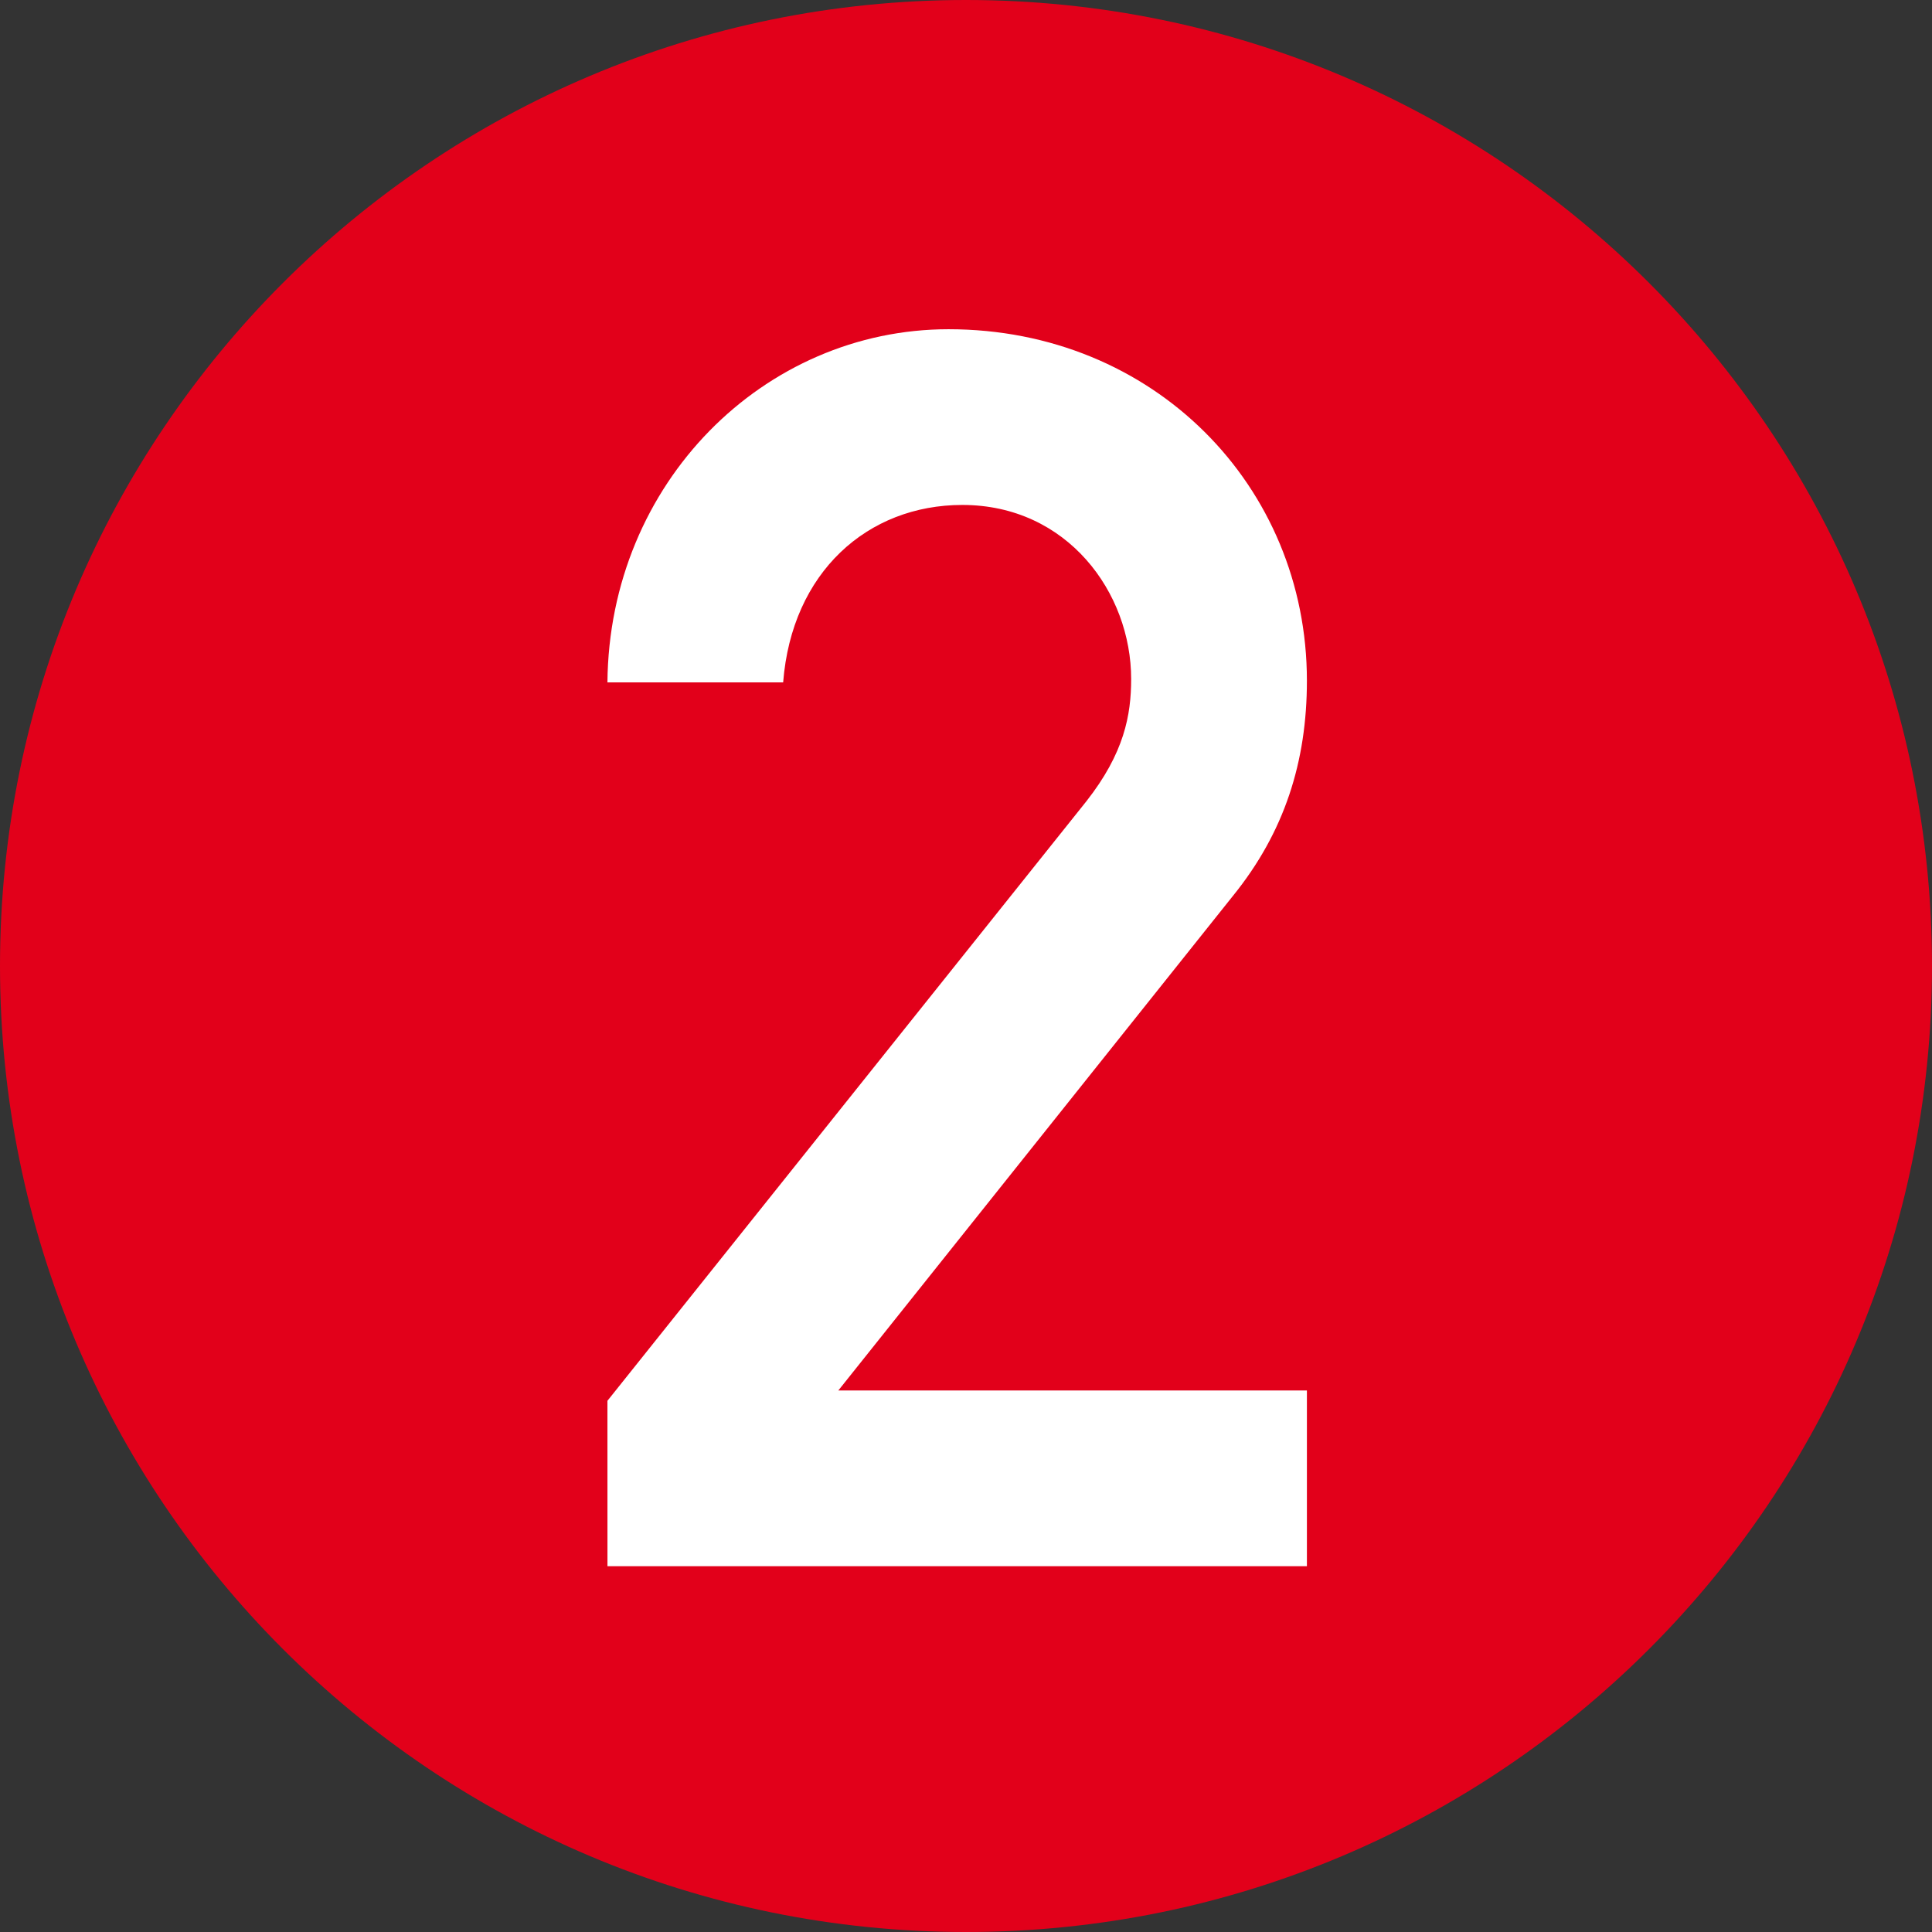 <?xml version="1.0" encoding="utf-8"?>
<!-- Generator: Adobe Illustrator 16.2.1, SVG Export Plug-In . SVG Version: 6.00 Build 0)  -->
<!DOCTYPE svg PUBLIC "-//W3C//DTD SVG 1.1//EN" "http://www.w3.org/Graphics/SVG/1.1/DTD/svg11.dtd">
<svg version="1.1" id="Ebene_1" xmlns="http://www.w3.org/2000/svg" xmlns:xlink="http://www.w3.org/1999/xlink" x="0px" y="0px"
	 width="64px" height="64px" viewBox="0 0 64 64" enable-background="new 0 0 64 64" xml:space="preserve">
<rect x="0" y="0" width="64" height="64" fill="#333333" stroke="none"/>
<g>
	<path fill="#E2001A" d="M0,32C0,14.325,14.326,0,32,0c17.675,0,32,14.325,32,32c0,17.674-14.326,32-32,32C14.326,64,0,49.673,0,32
		L0,32z"/>
	<path fill="#FFFFFF" d="M20.123,51.882h23.17v-5.821H27.771l13.068-16.379c1.713-2.112,2.454-4.452,2.454-7.133
		c0-6.45-5.079-11.643-11.871-11.643c-6.107,0-11.243,5.08-11.3,11.699h5.821c0.285-3.651,2.797-5.878,5.935-5.878
		c3.483,0,5.593,2.91,5.593,5.764c0,1.198-0.229,2.454-1.483,4.052l-15.866,19.86L20.123,51.882L20.123,51.882z"/>
</g>
</svg>
